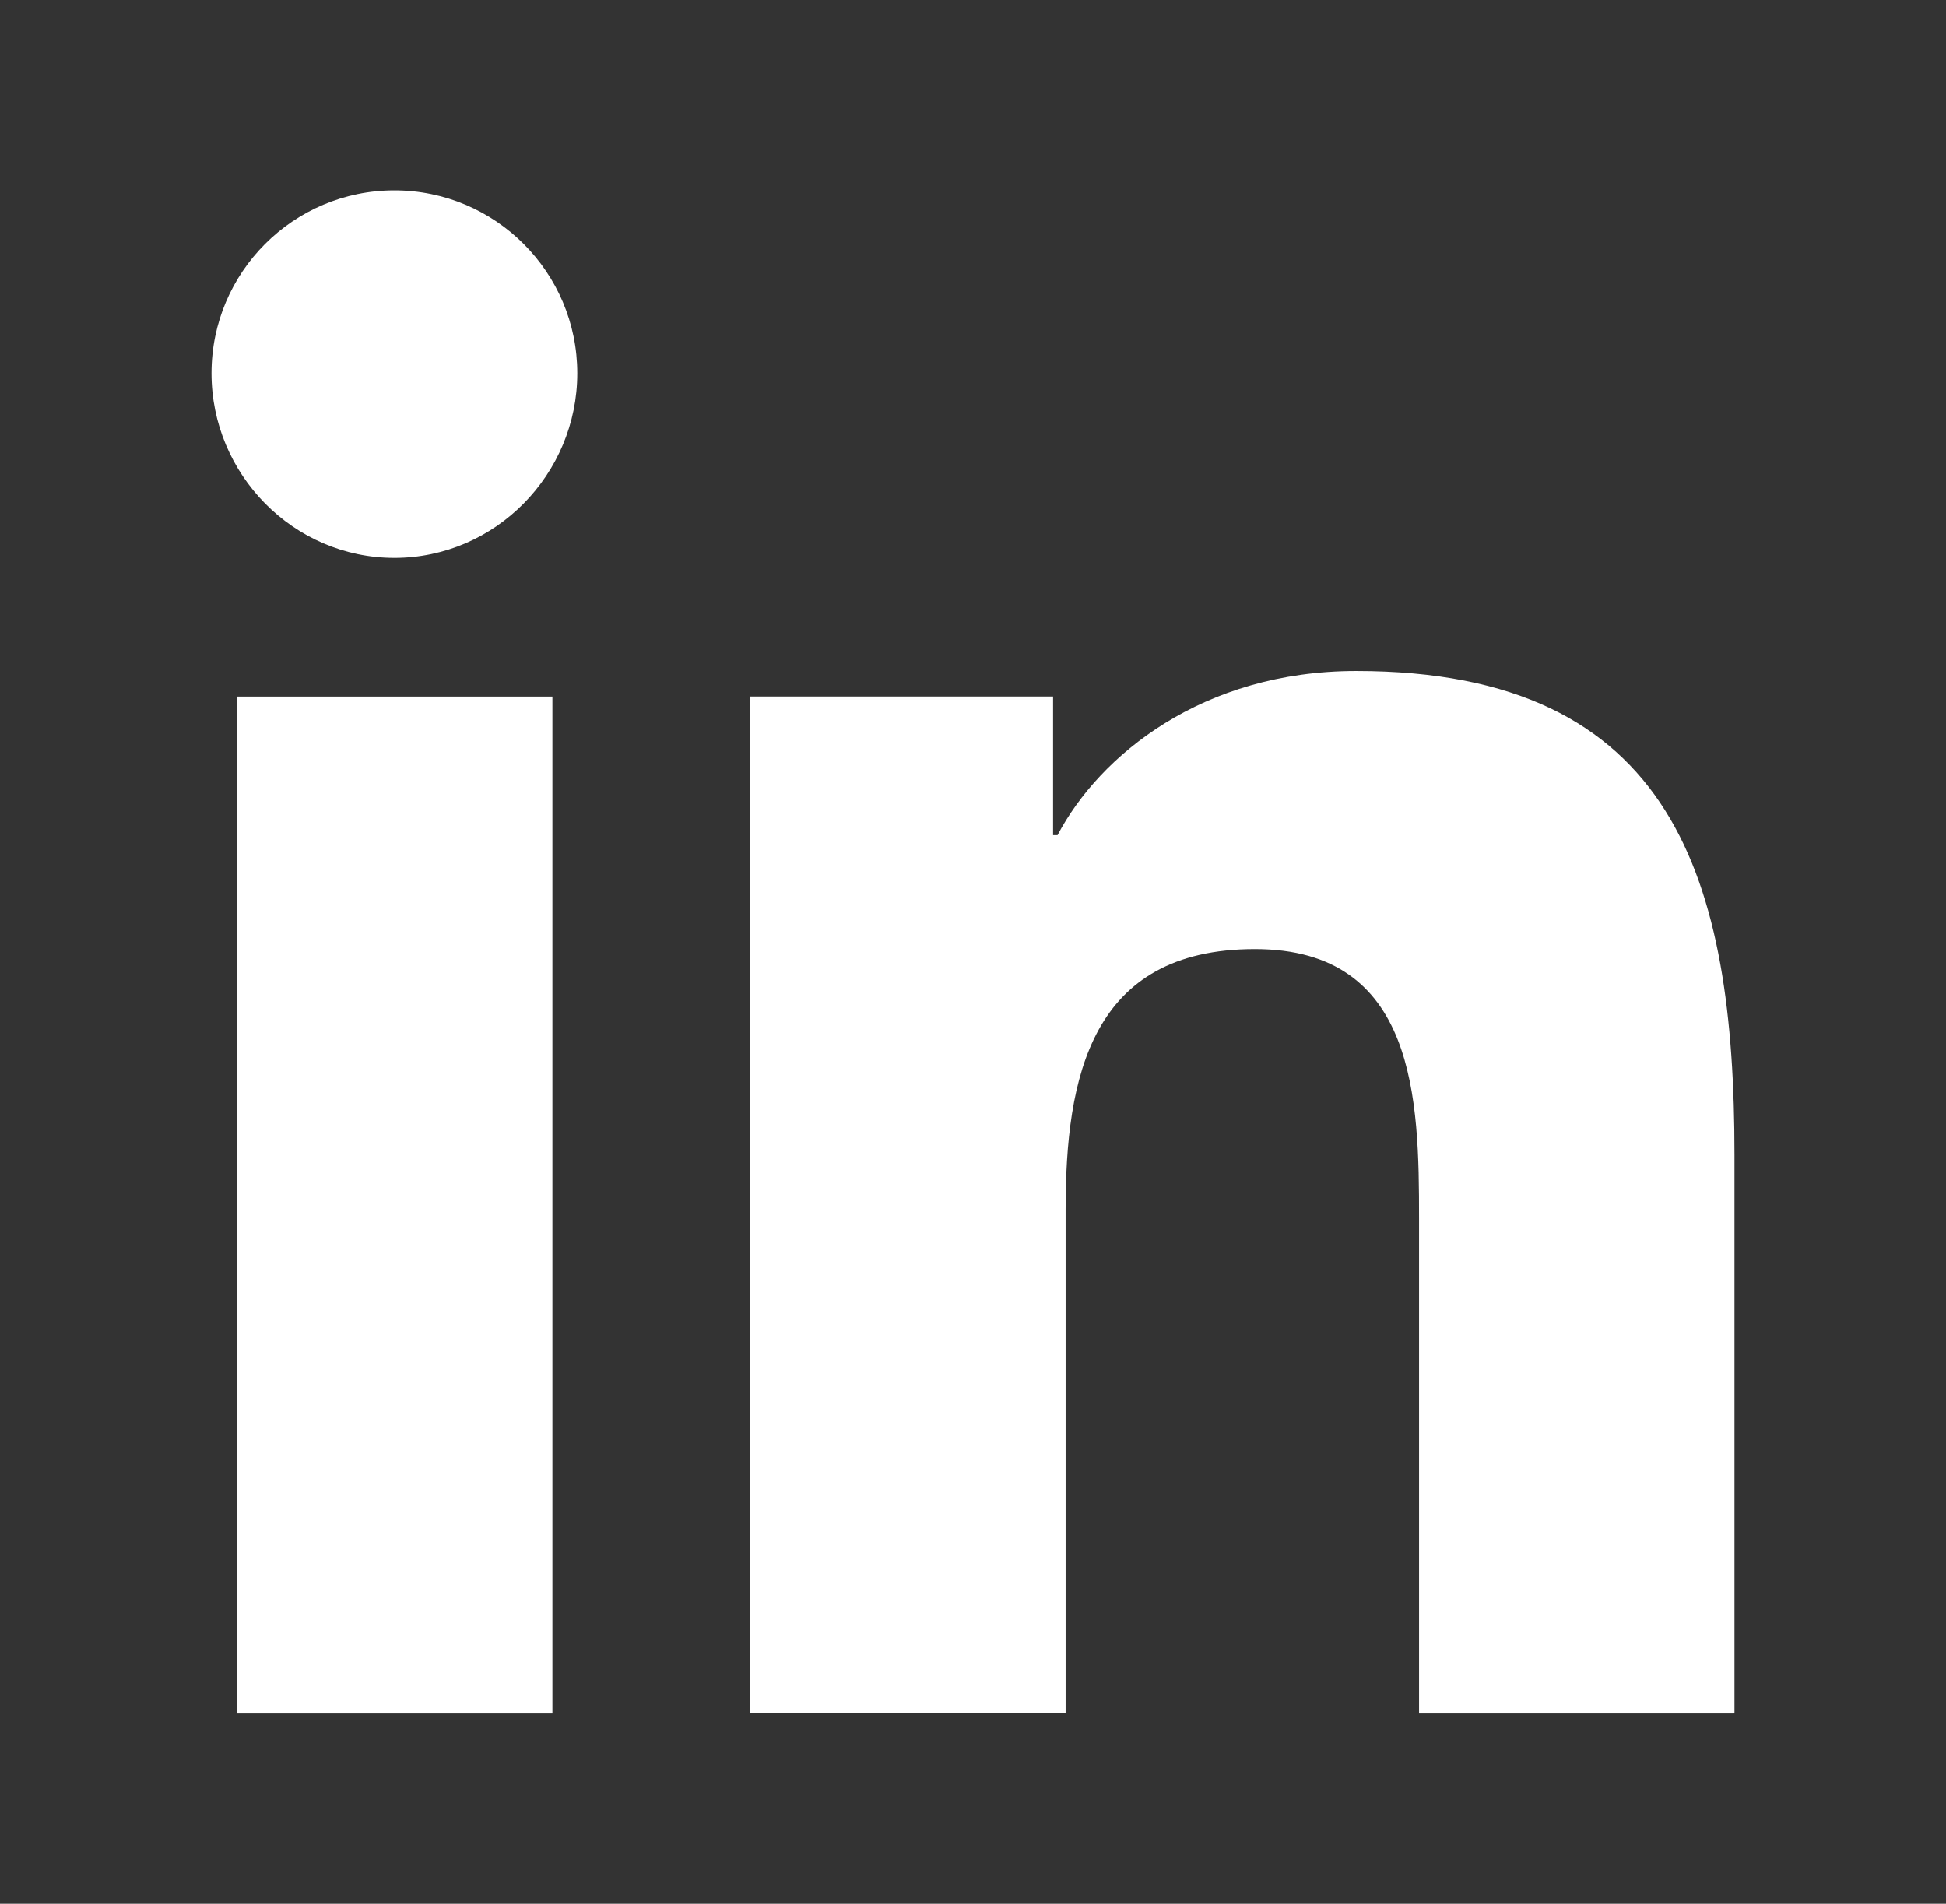 <svg width="46" height="45" viewBox="0 0 46 45" fill="none" xmlns="http://www.w3.org/2000/svg">
<rect x="0" y="0" width="46" height="45" fill="#333333" stroke="none"/>
<path d="M40.991 40.5V40.499H41V27.296C41 20.837 39.609 15.861 32.059 15.861C28.428 15.861 25.992 17.853 24.998 19.741H24.893V16.464H17.734V40.499H25.189V28.597C25.189 25.464 25.783 22.434 29.663 22.434C33.487 22.434 33.544 26.01 33.544 28.798V40.5H40.991Z" fill="white"/>
<path d="M5.594 16.466H13.058V40.5H5.594V16.466Z" fill="white"/>
<path d="M9.323 4.5C6.936 4.5 5 6.436 5 8.823C5 11.21 6.936 13.187 9.323 13.187C11.71 13.187 13.646 11.21 13.646 8.823C13.645 6.436 11.708 4.5 9.323 4.5Z" fill="white"/>
</svg>

